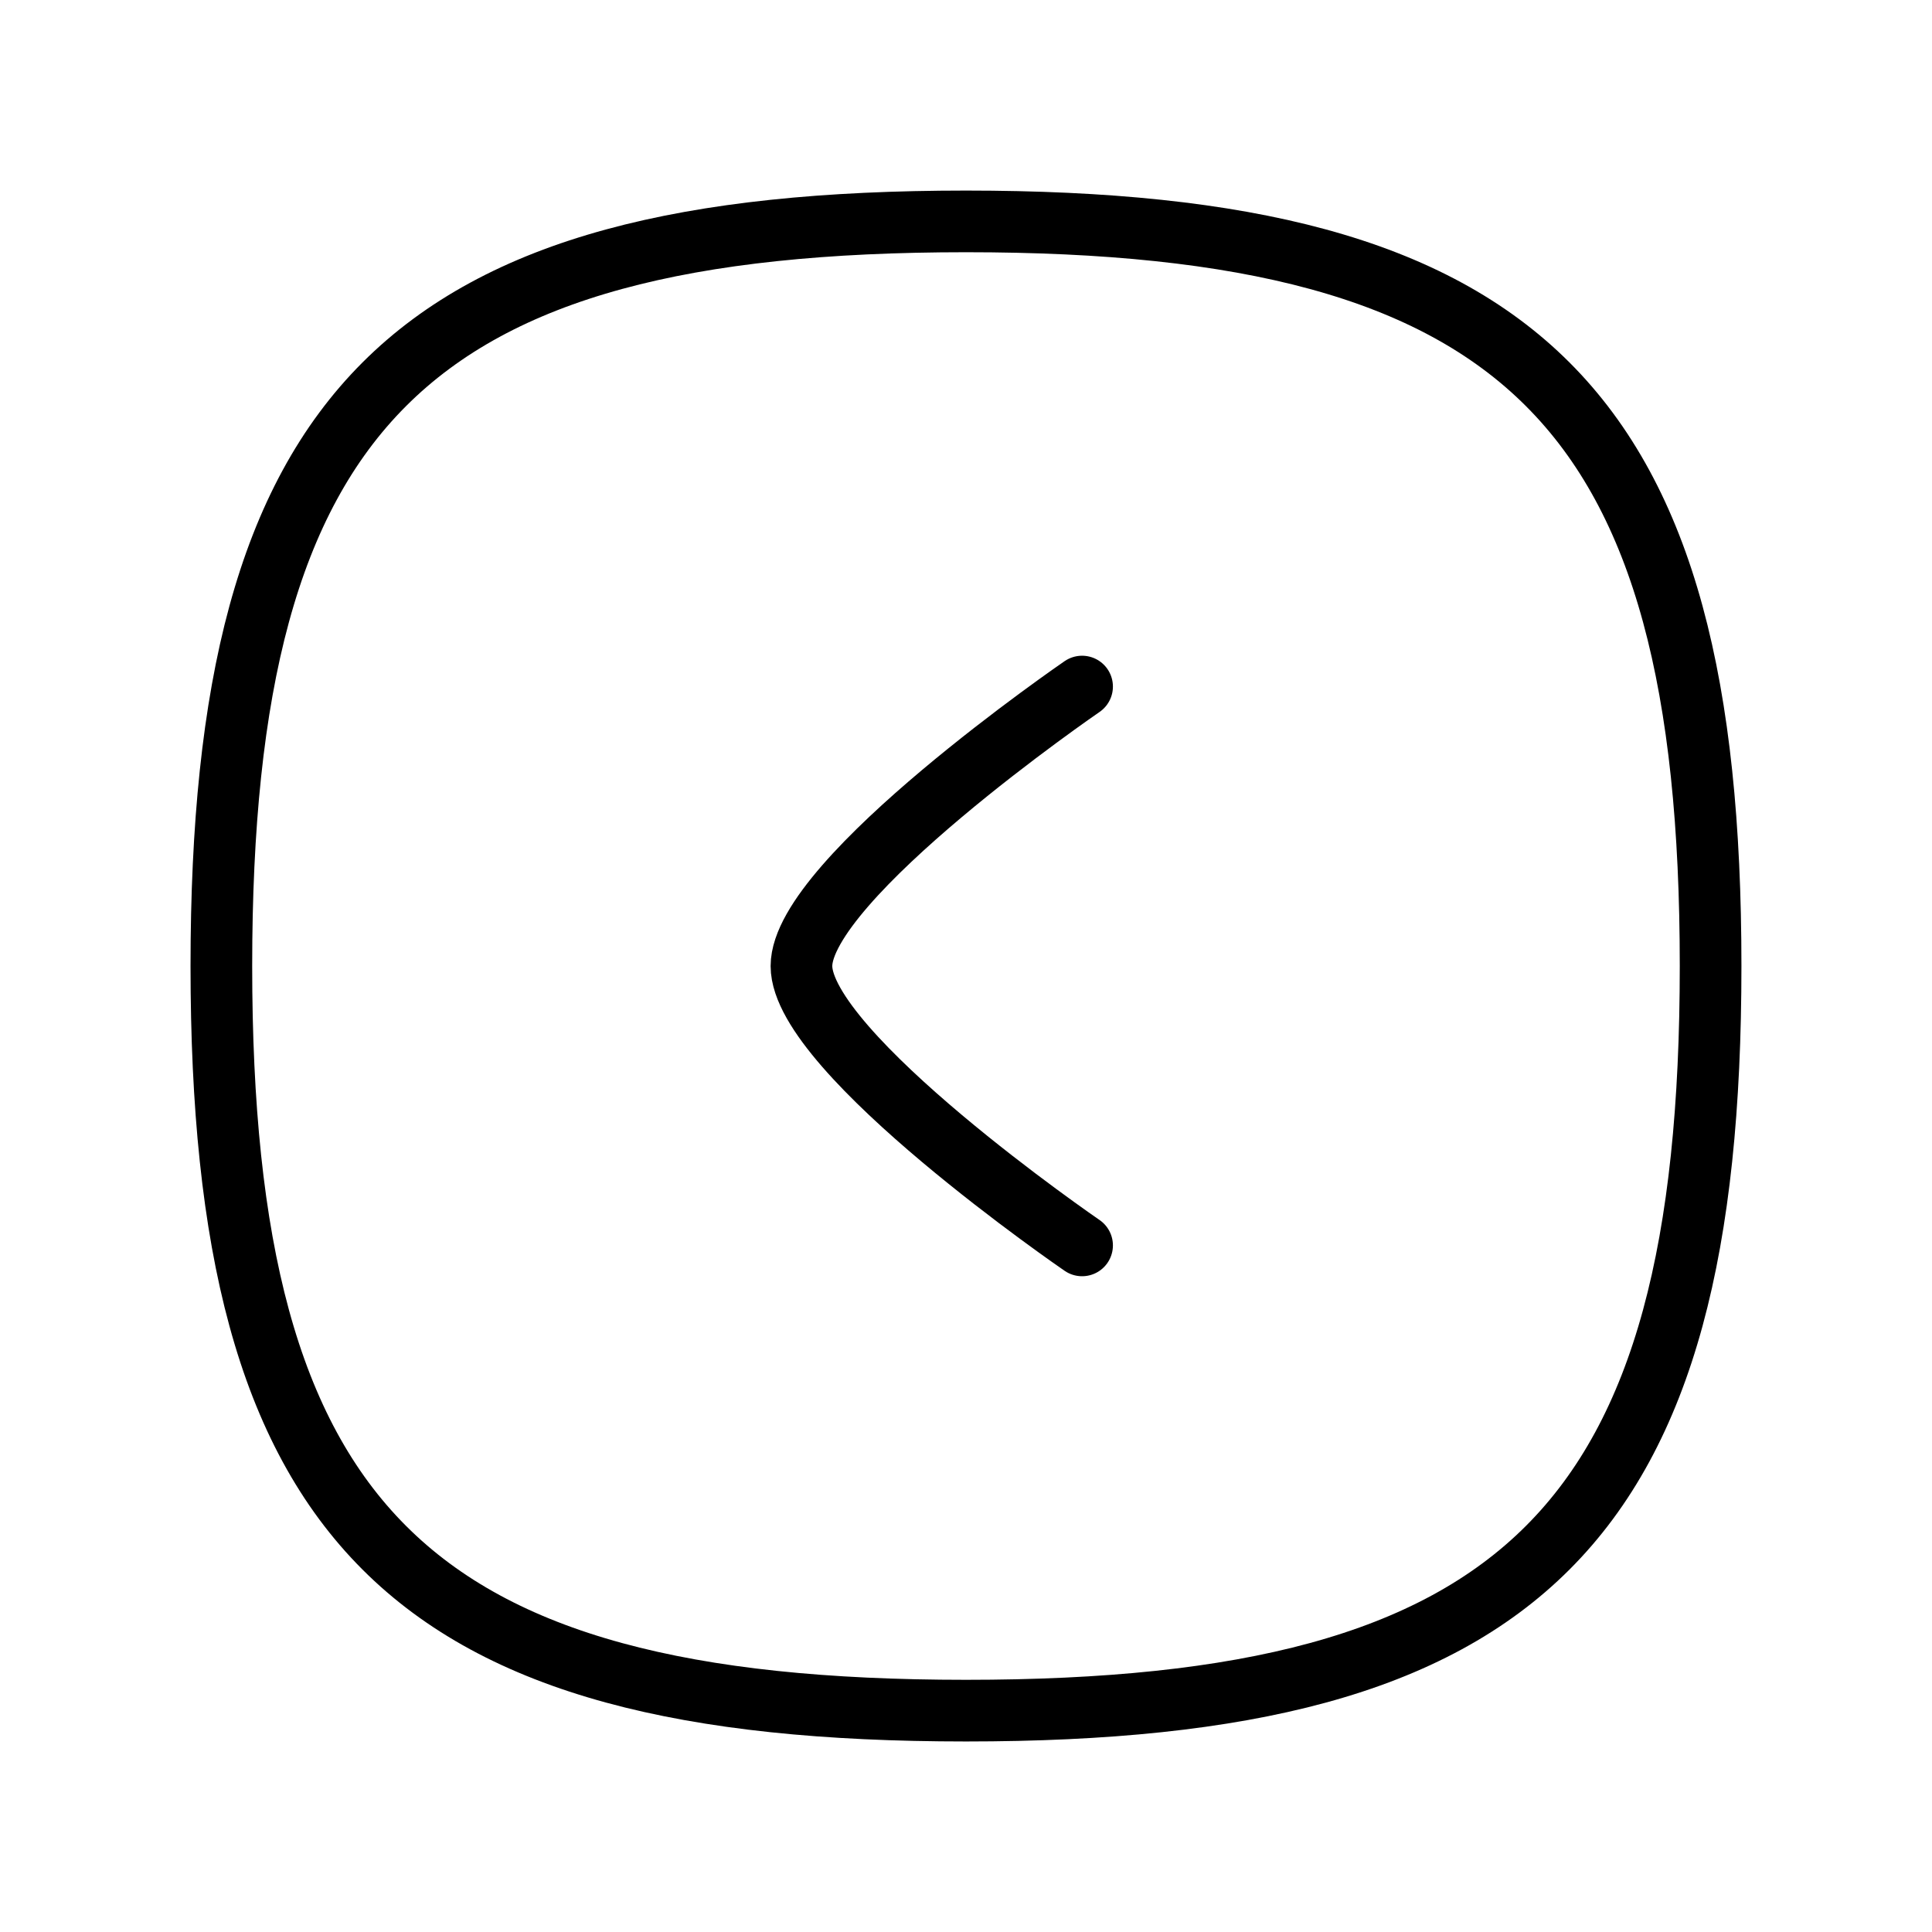 <svg width="100%" height="100%" viewBox="0 0 47 47" fill="none" xmlns="http://www.w3.org/2000/svg">
<g id="Arrow - Left Circle - Iconly Pro">
<path id="Vector" fill-rule="evenodd" clip-rule="evenodd" d="M23.5 5.386C9.915 5.386 5.385 9.915 5.385 23.5C5.385 37.085 9.915 41.615 23.5 41.615C37.085 41.615 41.614 37.085 41.614 23.5C41.614 9.915 37.085 5.386 23.5 5.386Z" stroke="black" stroke-width="1.5" stroke-linecap="round" stroke-linejoin="round"/>
<path id="Vector_2" d="M26.324 16.702C26.324 16.702 19.497 21.386 19.497 23.501C19.497 25.616 26.324 30.297 26.324 30.297" stroke="black" stroke-width="1.5" stroke-linecap="round" stroke-linejoin="round"/>
</g>
</svg>
